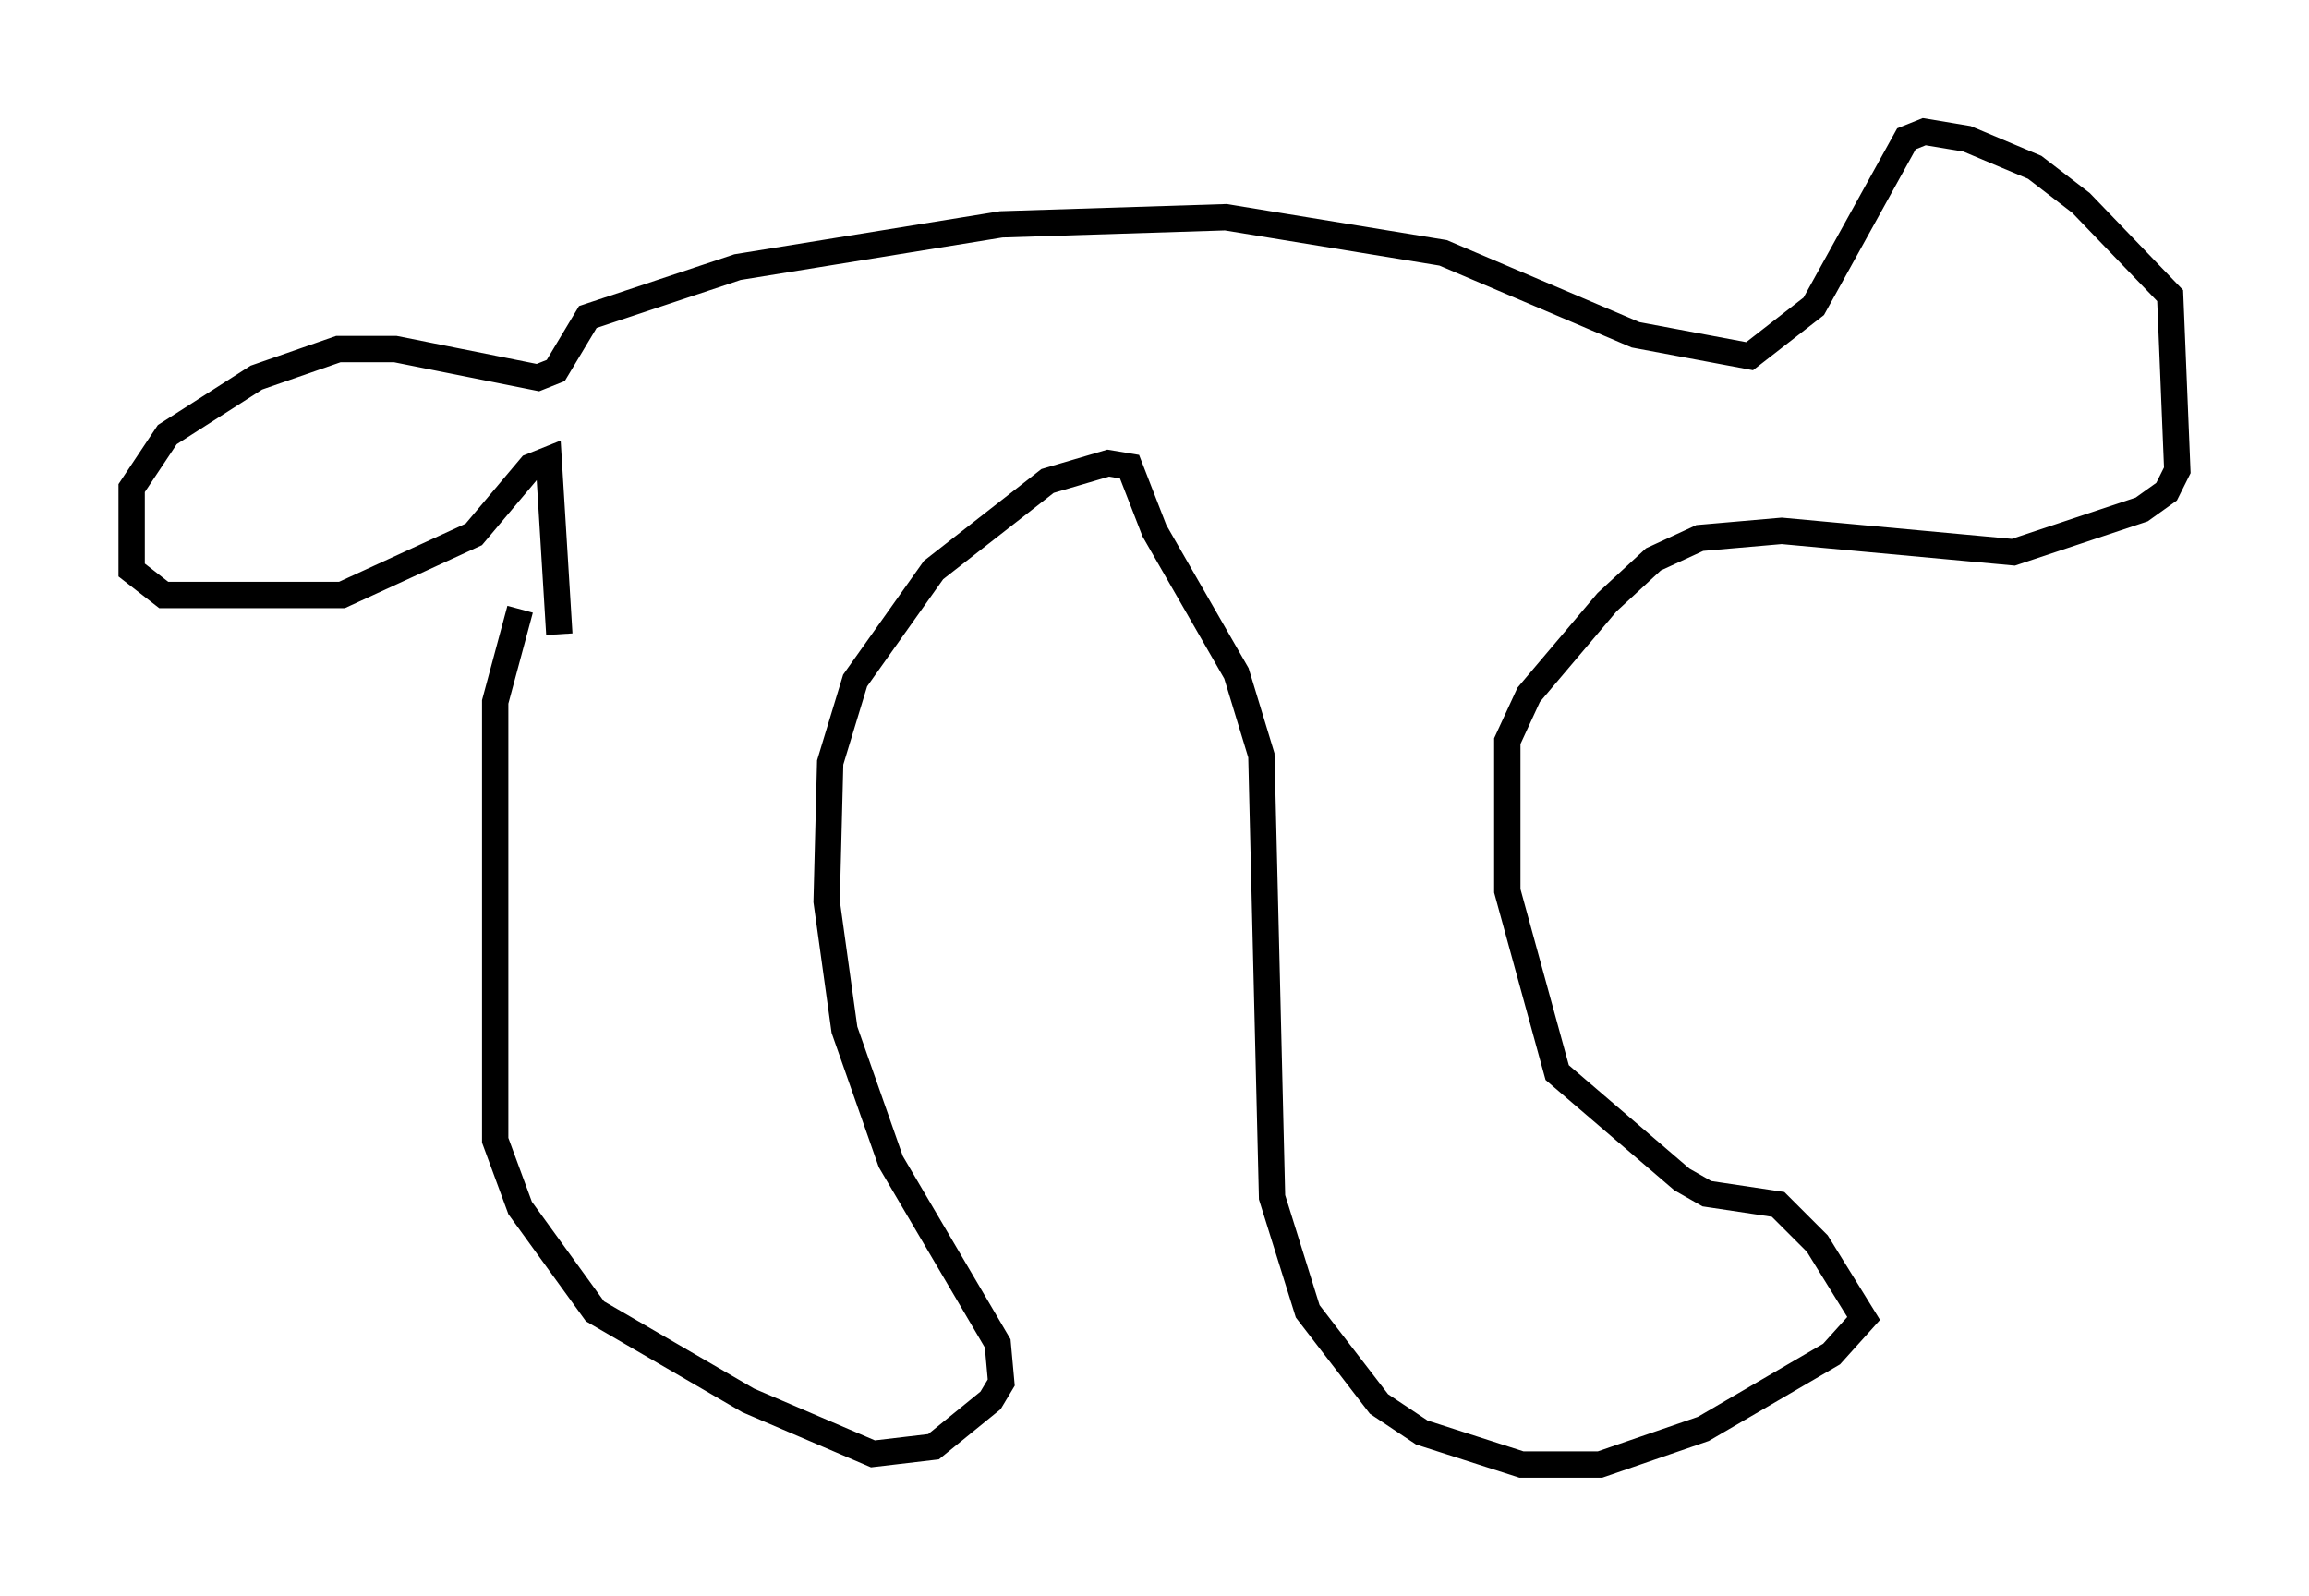 <?xml version="1.0" encoding="utf-8" ?>
<svg baseProfile="full" height="60.608" version="1.1" width="87.672" xmlns="http://www.w3.org/2000/svg" xmlns:ev="http://www.w3.org/2001/xml-events" xmlns:xlink="http://www.w3.org/1999/xlink"><defs /><rect fill="white" height="60.608" width="87.672" x="0" y="0" /><path d="M18.802, 21.779 m0.947, 1.353 l-0.947, 3.518 0.0, 16.644 l0.947, 2.571 2.842, 3.924 l5.819, 3.383 4.736, 2.03 l2.3, -0.271 2.165, -1.759 l0.406, -0.677 -0.135, -1.488 l-4.059, -6.901 -1.759, -5.007 l-0.677, -4.871 0.135, -5.277 l0.947, -3.112 2.977, -4.195 l4.33, -3.383 2.3, -0.677 l0.812, 0.135 0.947, 2.436 l3.112, 5.413 0.947, 3.112 l0.406, 16.779 1.353, 4.33 l2.706, 3.518 1.624, 1.083 l3.789, 1.218 2.977, 0.0 l3.924, -1.353 4.871, -2.842 l1.218, -1.353 -1.759, -2.842 l-1.488, -1.488 -2.706, -0.406 l-0.947, -0.541 -4.736, -4.059 l-1.894, -6.901 0.0, -5.683 l0.812, -1.759 2.977, -3.518 l1.759, -1.624 1.759, -0.812 l3.112, -0.271 8.796, 0.812 l4.871, -1.624 0.947, -0.677 l0.406, -0.812 -0.271, -6.631 l-3.383, -3.518 -1.759, -1.353 l-2.571, -1.083 -1.624, -0.271 l-0.677, 0.271 -3.518, 6.36 l-2.436, 1.894 -4.33, -0.812 l-7.307, -3.112 -8.254, -1.353 l-8.525, 0.271 -10.013, 1.624 l-5.683, 1.894 -1.218, 2.03 l-0.677, 0.271 -5.413, -1.083 l-2.165, 0.0 -3.112, 1.083 l-3.383, 2.165 -1.353, 2.03 l0.0, 3.112 1.218, 0.947 l6.766, 0.0 5.007, -2.3 l2.165, -2.571 0.677, -0.271 l0.406, 6.631 " fill="none" stroke="black" stroke-width="1" /></svg>